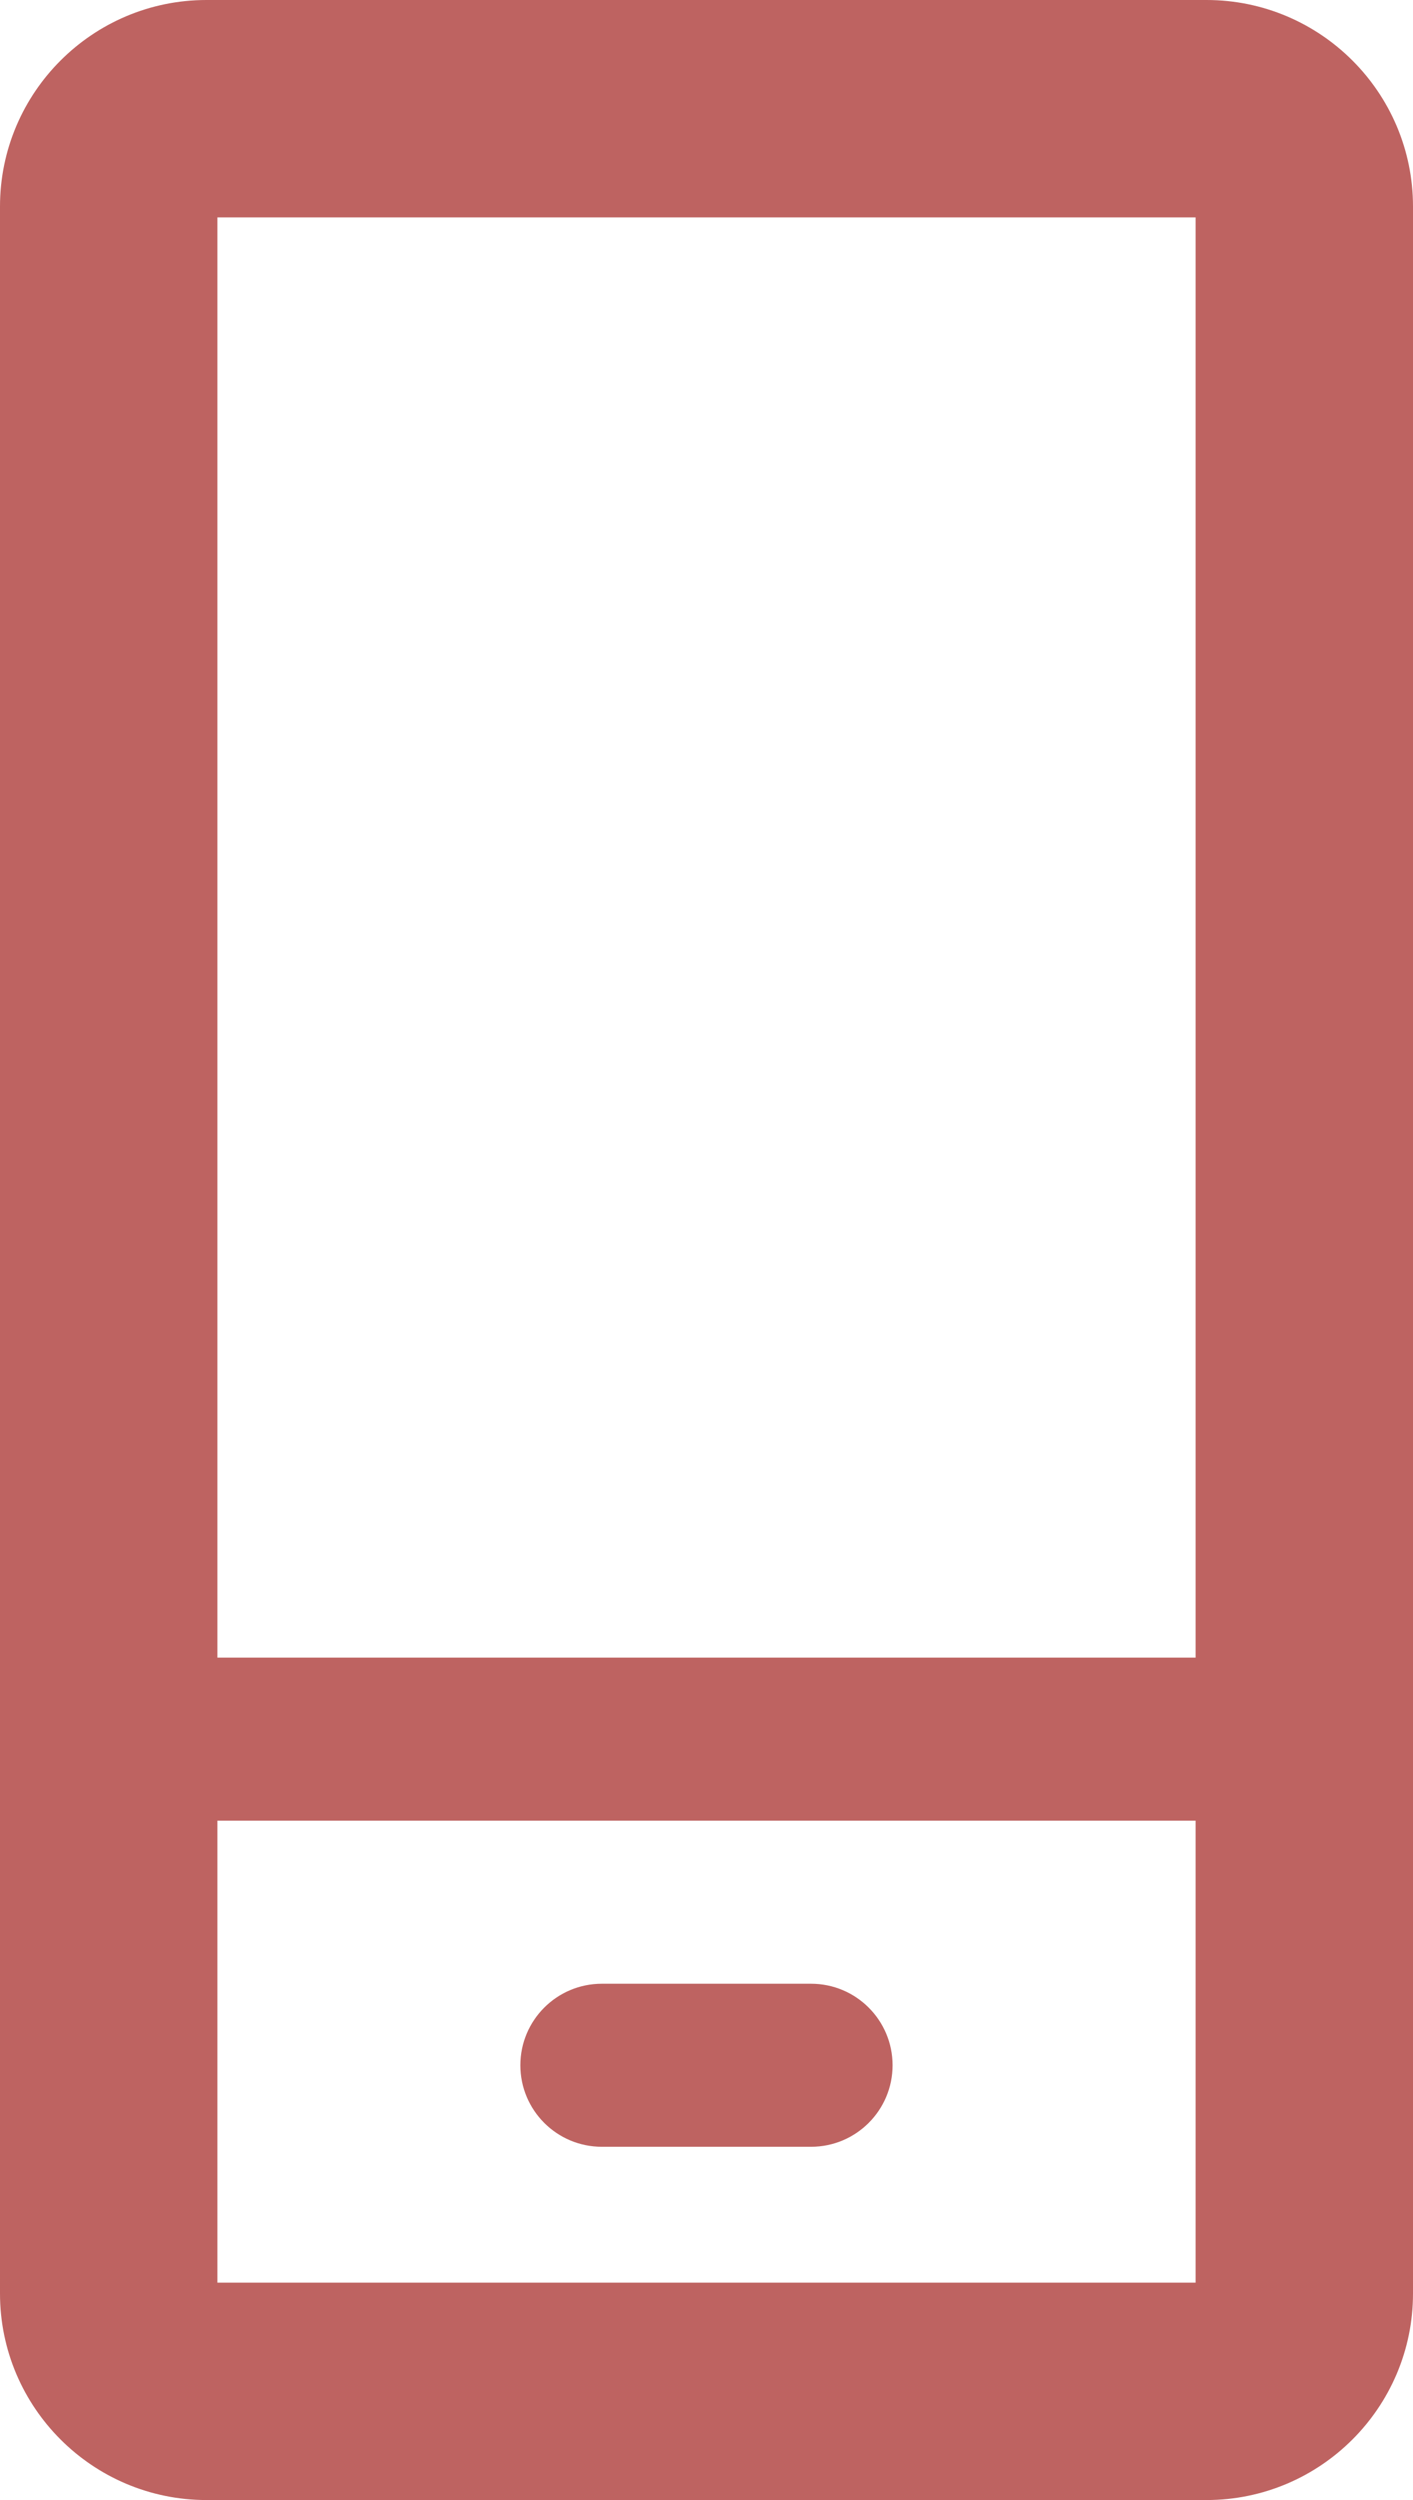 <svg width="26" height="46" viewBox="0 0 26 46" fill="none" xmlns="http://www.w3.org/2000/svg">
<path fill-rule="evenodd" clip-rule="evenodd" d="M4 42H22V33.5H4V42ZM4 30.5H22V4H4V30.5ZM26 3.8V42.2C26 44.295 24.296 46 22.2 46H3.8C1.704 46 0 44.295 0 42.2V3.8C0 1.704 1.704 0 3.8 0H22.2C24.296 0 26 1.704 26 3.8ZM16.424 38C16.424 38.828 15.752 39.5 14.924 39.5H11.075C10.246 39.5 9.575 38.828 9.575 38C9.575 37.172 10.246 36.5 11.075 36.5H14.924C15.752 36.5 16.424 37.172 16.424 38Z" fill="#BE6361"/>
</svg>
